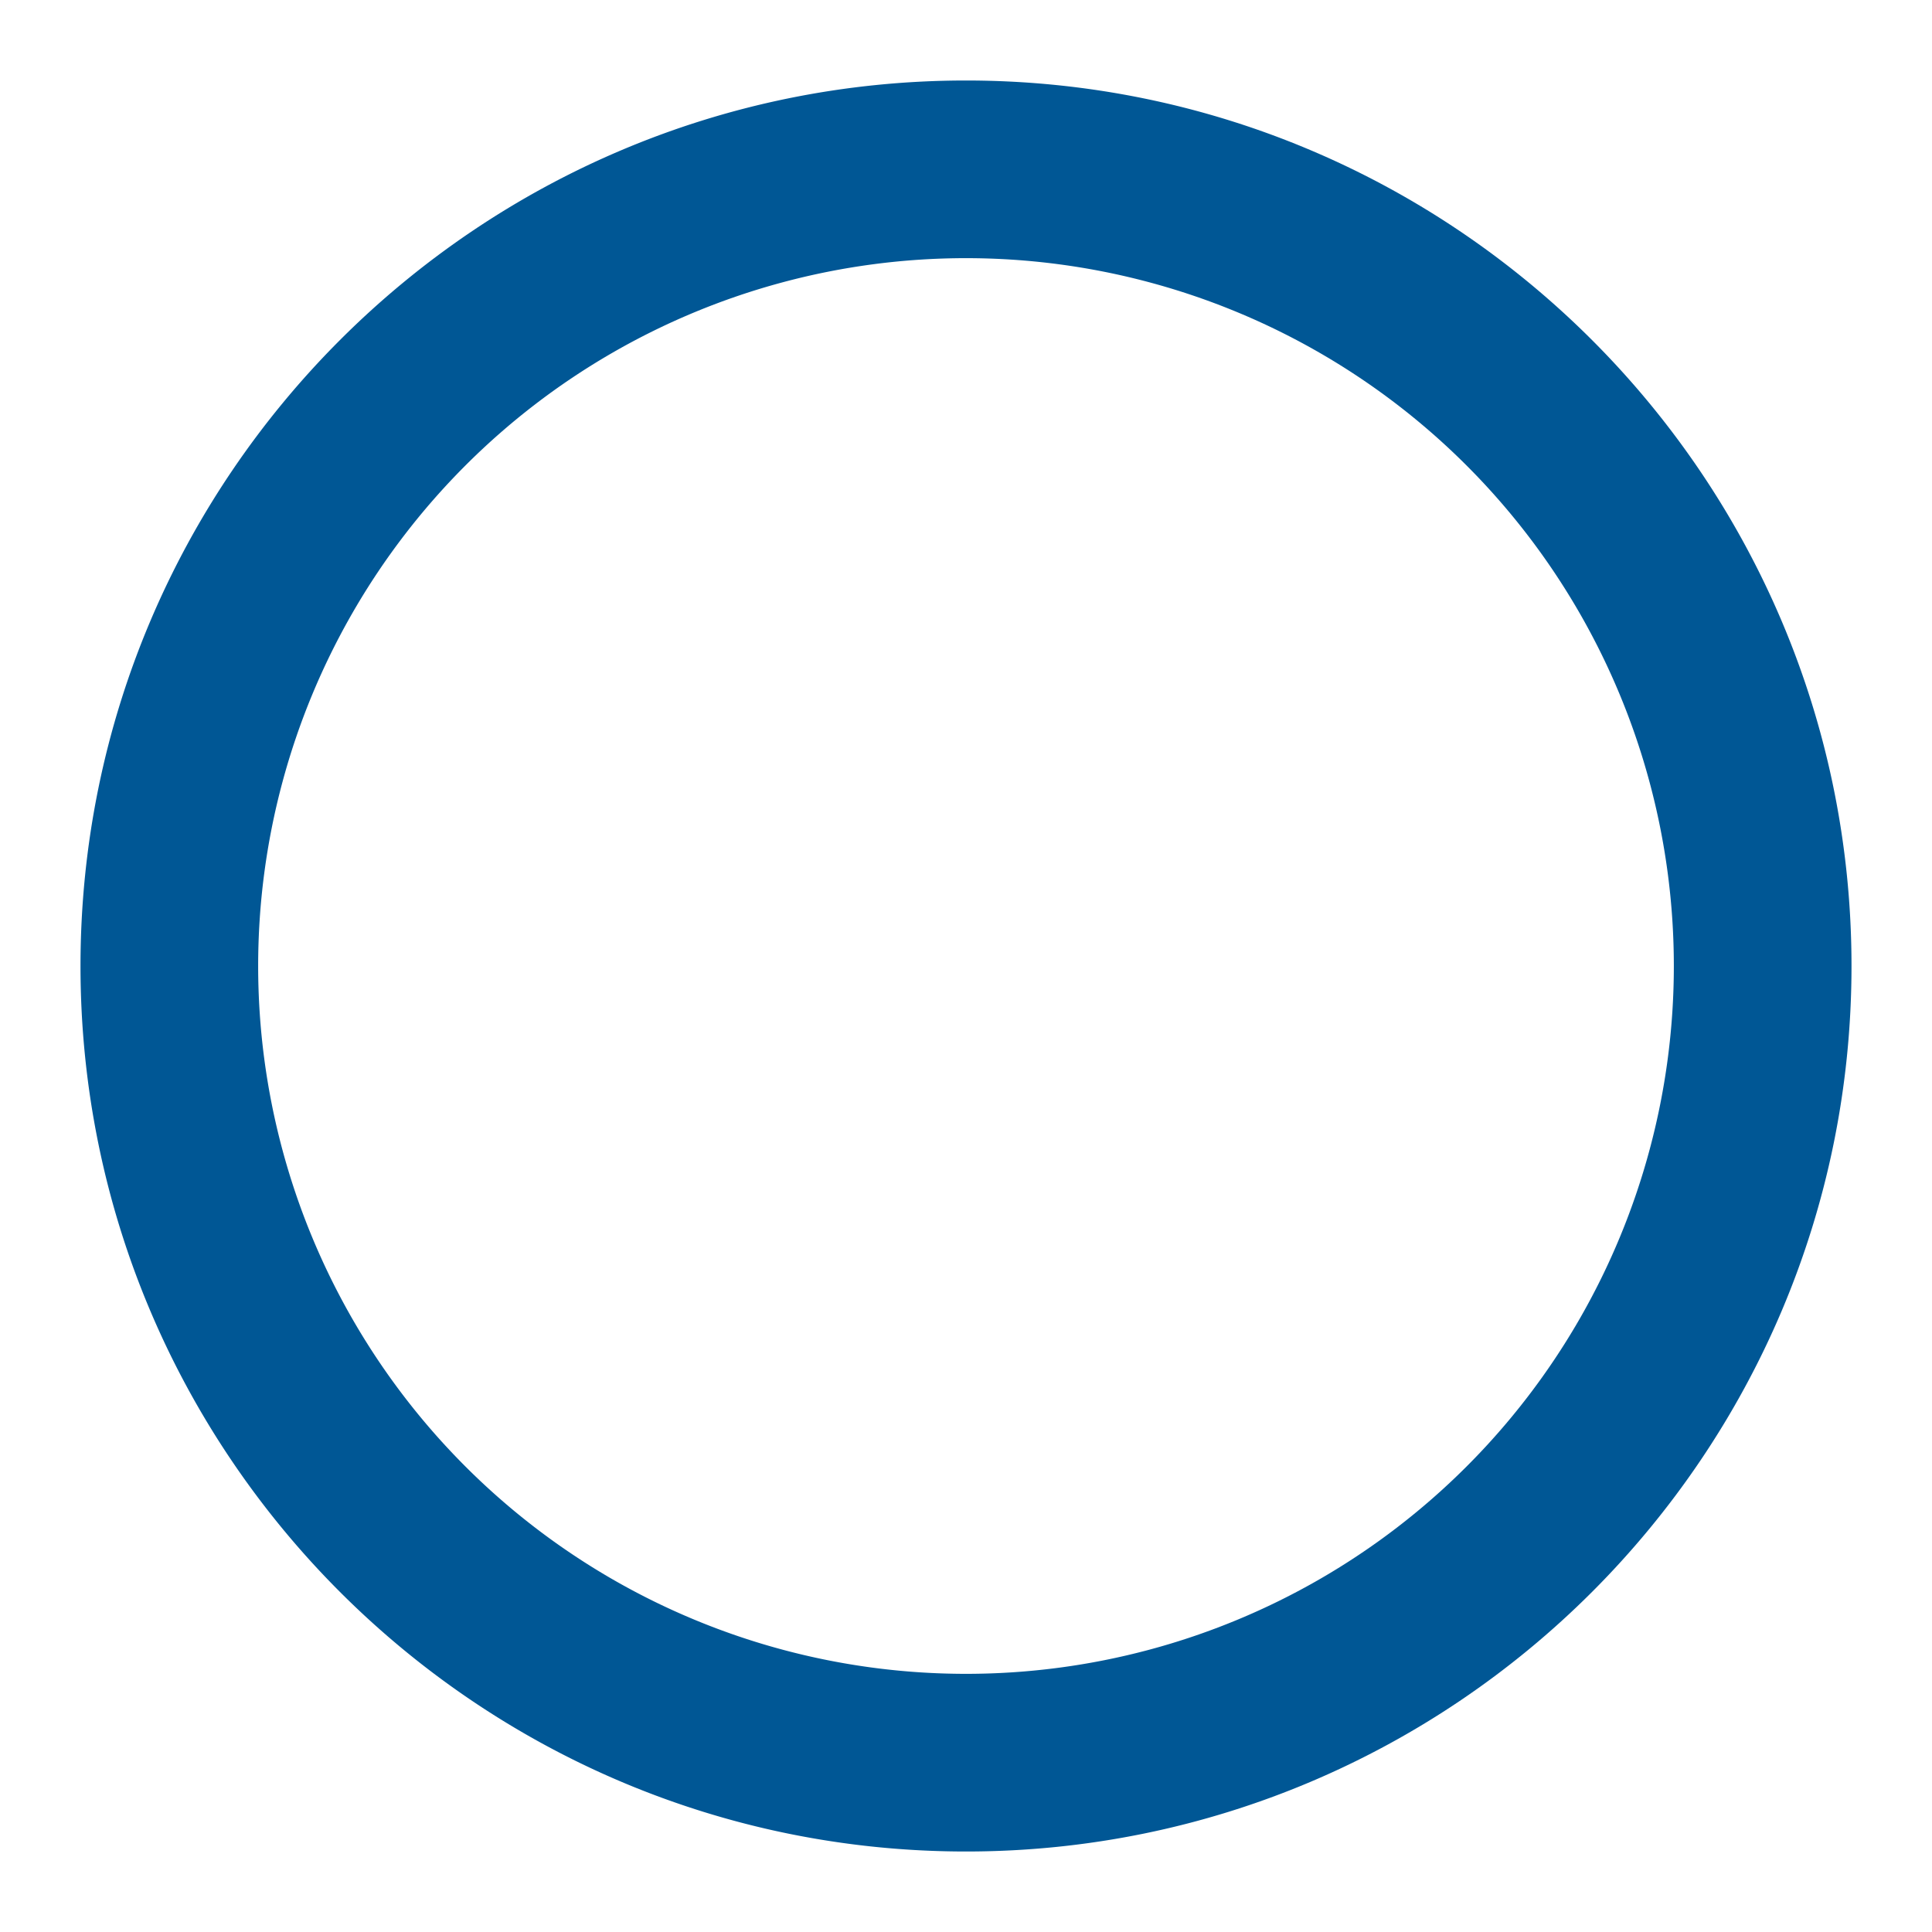 <?xml version="1.0" standalone="no"?><!DOCTYPE svg PUBLIC "-//W3C//DTD SVG 1.1//EN" "http://www.w3.org/Graphics/SVG/1.1/DTD/svg11.dtd"><svg t="1702625024599" class="icon" viewBox="0 0 1024 1024" version="1.1" xmlns="http://www.w3.org/2000/svg" p-id="2826" xmlns:xlink="http://www.w3.org/1999/xlink" width="128" height="128"><path d="M512 981.333C253.013 981.333 42.667 770.987 42.667 512S253.013 42.667 512 42.667s469.333 210.347 469.333 469.333-210.347 469.333-469.333 469.333z m0-844.501A375.125 375.125 0 0 0 136.832 512 375.125 375.125 0 0 0 512 887.168 375.125 375.125 0 0 0 887.168 512 375.125 375.125 0 0 0 512 136.832z" fill="#005795" p-id="2827"></path></svg>